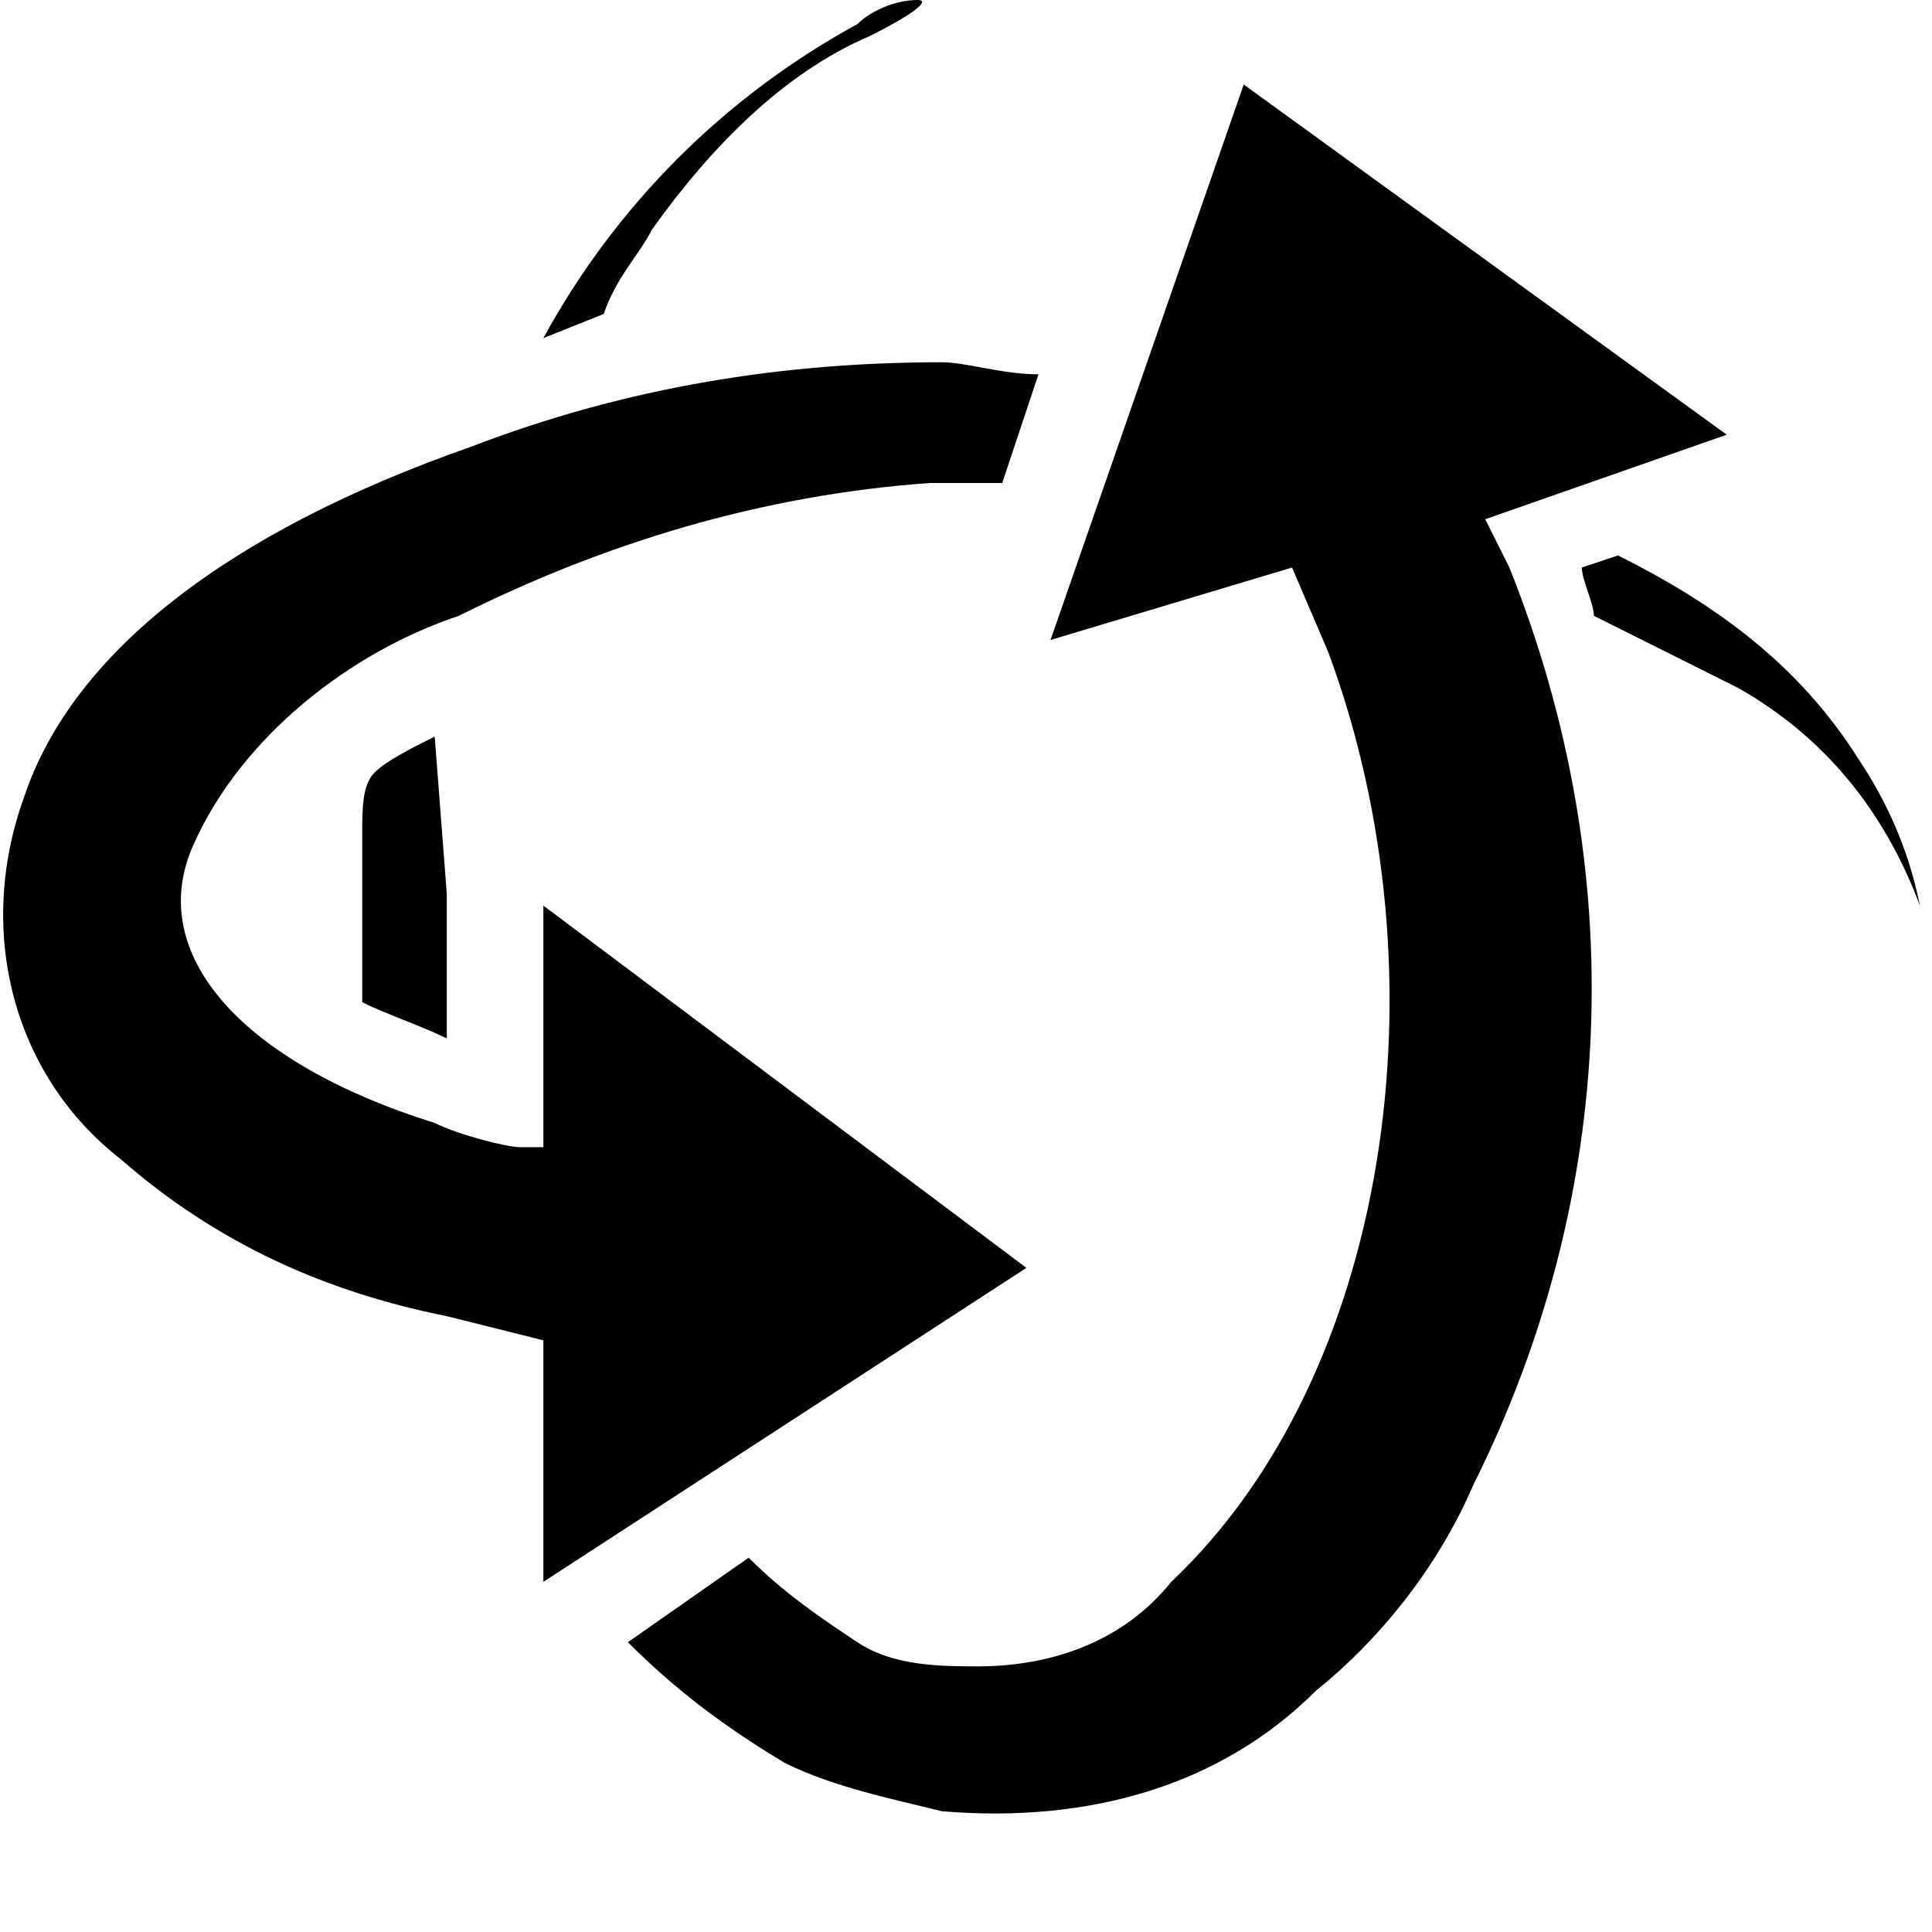 <svg xmlns="http://www.w3.org/2000/svg" viewBox="0 0 16 16" enable-background="new 0 0 16 16"><g transform="translate(0-.5)"><path d="m7.6.5c-.2 0-.4.1-.5.2-1.1.6-2 1.5-2.6 2.6l.5-.2c.1-.3.3-.5.4-.7.5-.7 1.1-1.3 1.8-1.6.4-.2.5-.3.4-.3m1.1 5.3l1.6-4.6 4 2.9-2 .7.2.4c1 2.5.9 5.2-.3 7.6-.3.7-.8 1.3-1.3 1.7-.8.8-1.9 1.1-3.1 1-.4-.1-.9-.2-1.3-.4-.5-.3-.9-.6-1.3-1l1-.7c.3.3.6.5.9.7.3.2.7.2 1 .2.6 0 1.2-.2 1.6-.7 1.8-1.7 2.3-5 1.3-7.7l-.3-.7-2 .6m-5.1.8c-.2.1-.4.2-.5.3s-.1.3-.1.5c0 .5 0 .9 0 1.4.2.1.5.2.7.3v-1.2l-.1-1.3"/><path d="m7.8 3.5c-1.3 0-2.6.2-3.9.7-2 .7-3.3 1.7-3.7 2.9-.4 1.1-.1 2.3.8 3 .8.7 1.7 1.1 2.7 1.3l.8.2v2c0 0 4-2.6 4-2.6s-4-3-4-3v2h-.2c-.1 0-.5-.1-.7-.2-1.6-.5-2.4-1.4-2-2.3.4-.9 1.3-1.6 2.2-1.9 1.2-.6 2.5-1 3.9-1.1h.6c.1-.3.2-.6.3-.9-.3 0-.6-.1-.8-.1m5.6 1.6l-.3.1c0 .1.1.3.1.4.4.2.8.4 1.2.6.7.4 1.2 1 1.5 1.8-.1-.5-.3-.9-.5-1.2-.5-.8-1.2-1.3-2-1.7"/></g></svg>